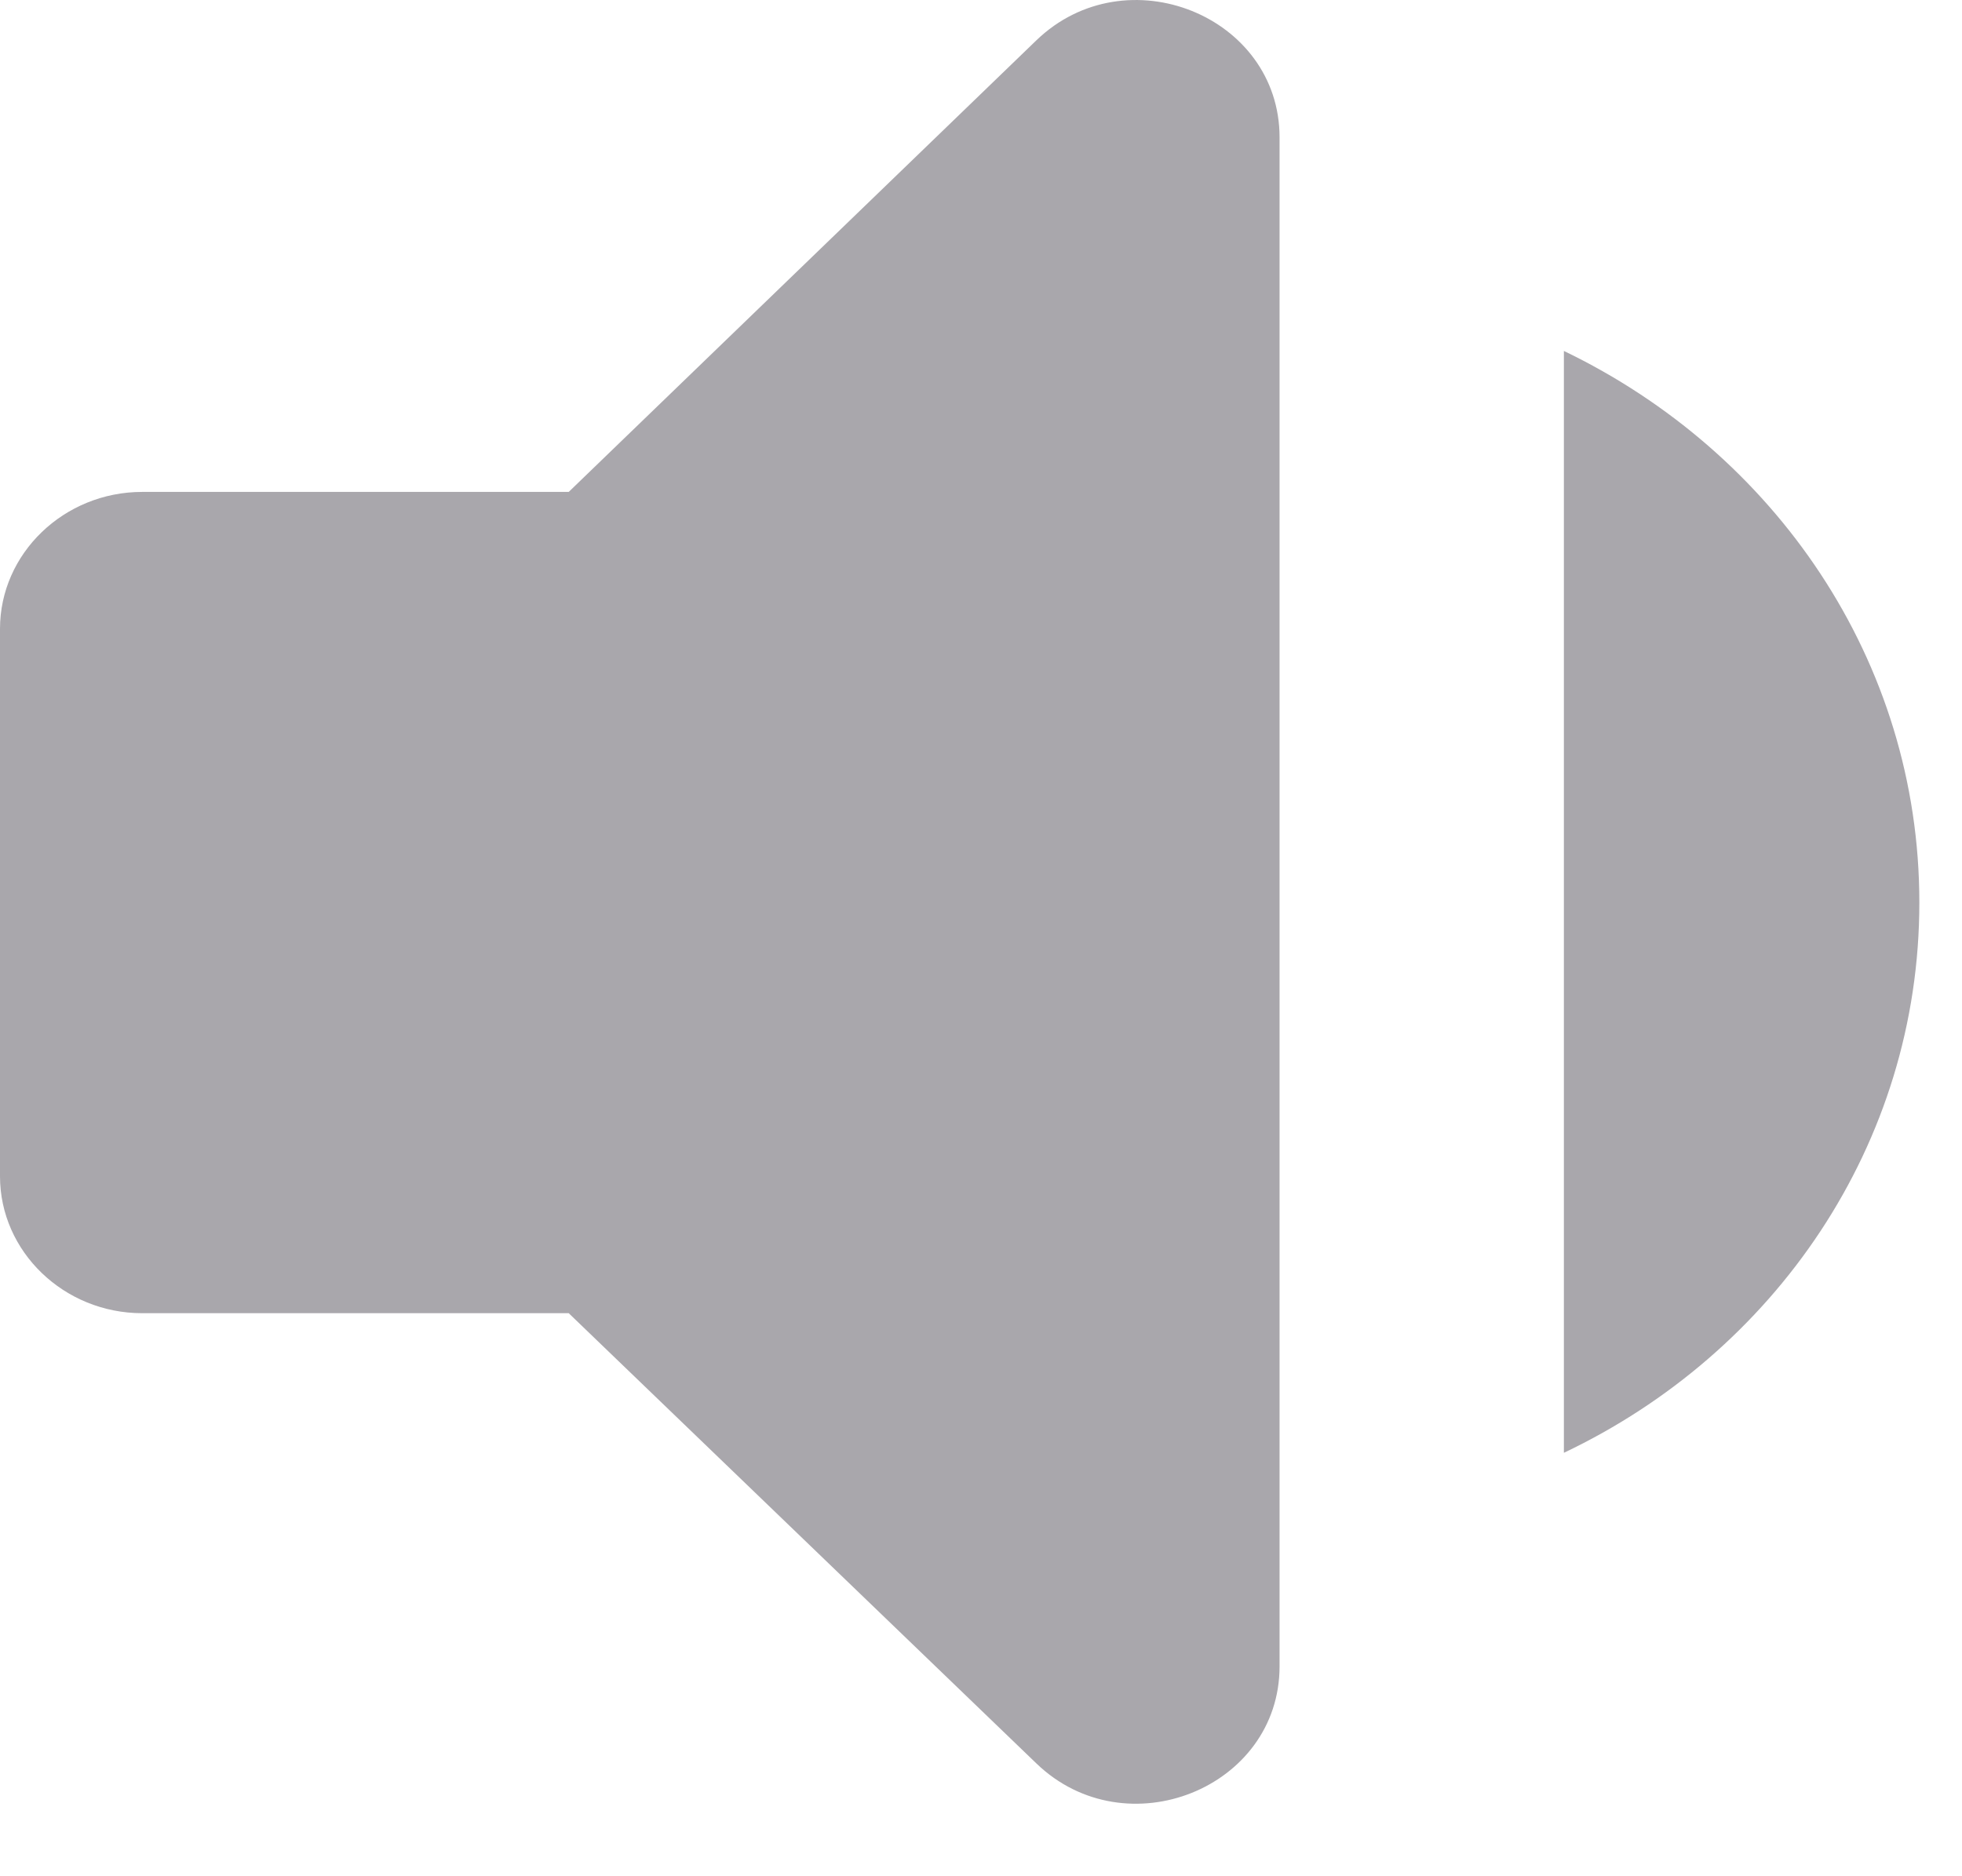 <svg width="23" height="22" viewBox="0 0 23 22" fill="none" xmlns="http://www.w3.org/2000/svg">
<path d="M22.5 10.583C22.5 7.742 20.8 5.303 18.333 4.115V17.035C20.8 15.863 22.5 13.424 22.5 10.583ZM0 7.373V13.793C0 14.676 0.75 15.398 1.667 15.398H6.667L12.15 20.678C13.2 21.689 15 20.967 15 19.539V1.611C15 0.183 13.2 -0.539 12.15 0.472L6.667 5.768H1.667C0.75 5.768 0 6.49 0 7.373Z" fill="#A9A7AC"/>
</svg>
